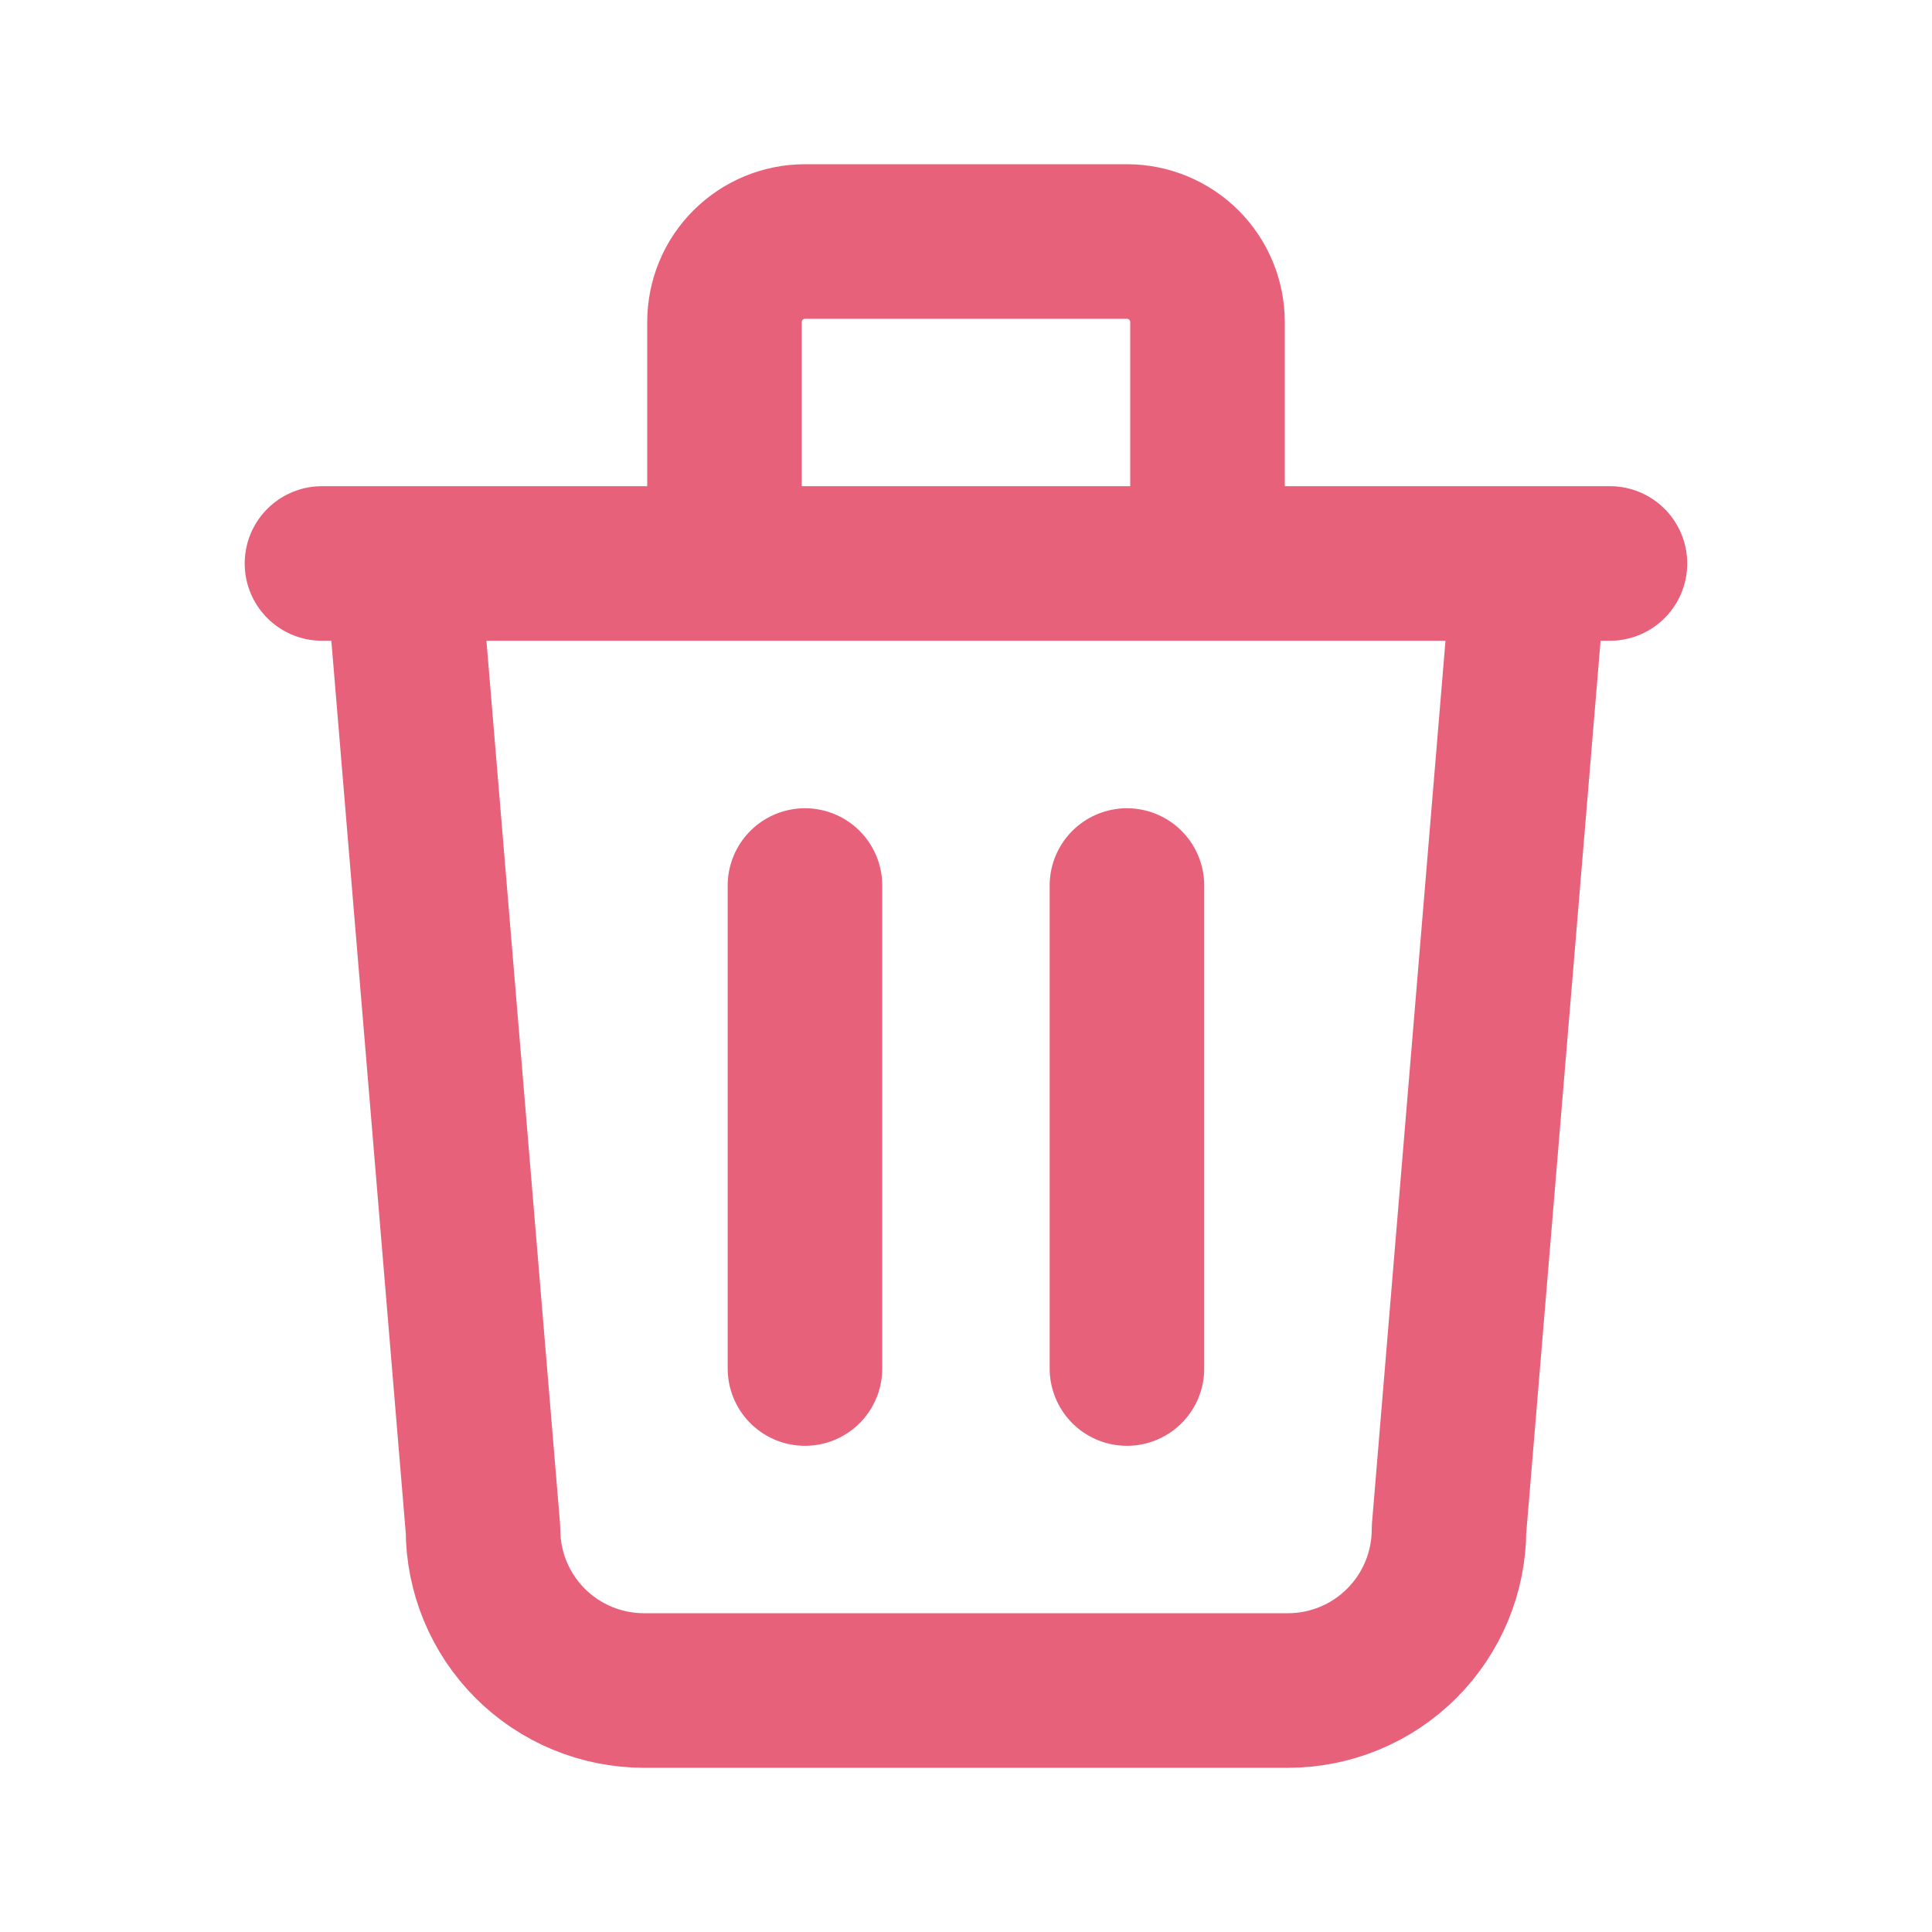 <svg width="20" height="20" viewBox="0 0 20 20" fill="none" xmlns="http://www.w3.org/2000/svg">
<path d="M3.333 5.833H16.666M8.333 9.167V14.167M11.666 9.167V14.167M4.166 5.833L5 15.833C5 16.275 5.175 16.699 5.488 17.012C5.8 17.324 6.224 17.5 6.666 17.5H13.333C13.775 17.5 14.199 17.324 14.511 17.012C14.824 16.699 15 16.275 15 15.833L15.833 5.833M7.5 5.833V3.333C7.5 3.112 7.587 2.9 7.744 2.744C7.9 2.588 8.112 2.5 8.333 2.5H11.666C11.887 2.5 12.099 2.588 12.256 2.744C12.412 2.9 12.5 3.112 12.5 3.333V5.833" stroke="#E8617A" stroke-width="1.6" stroke-linecap="round" stroke-linejoin="round"/>
</svg>
